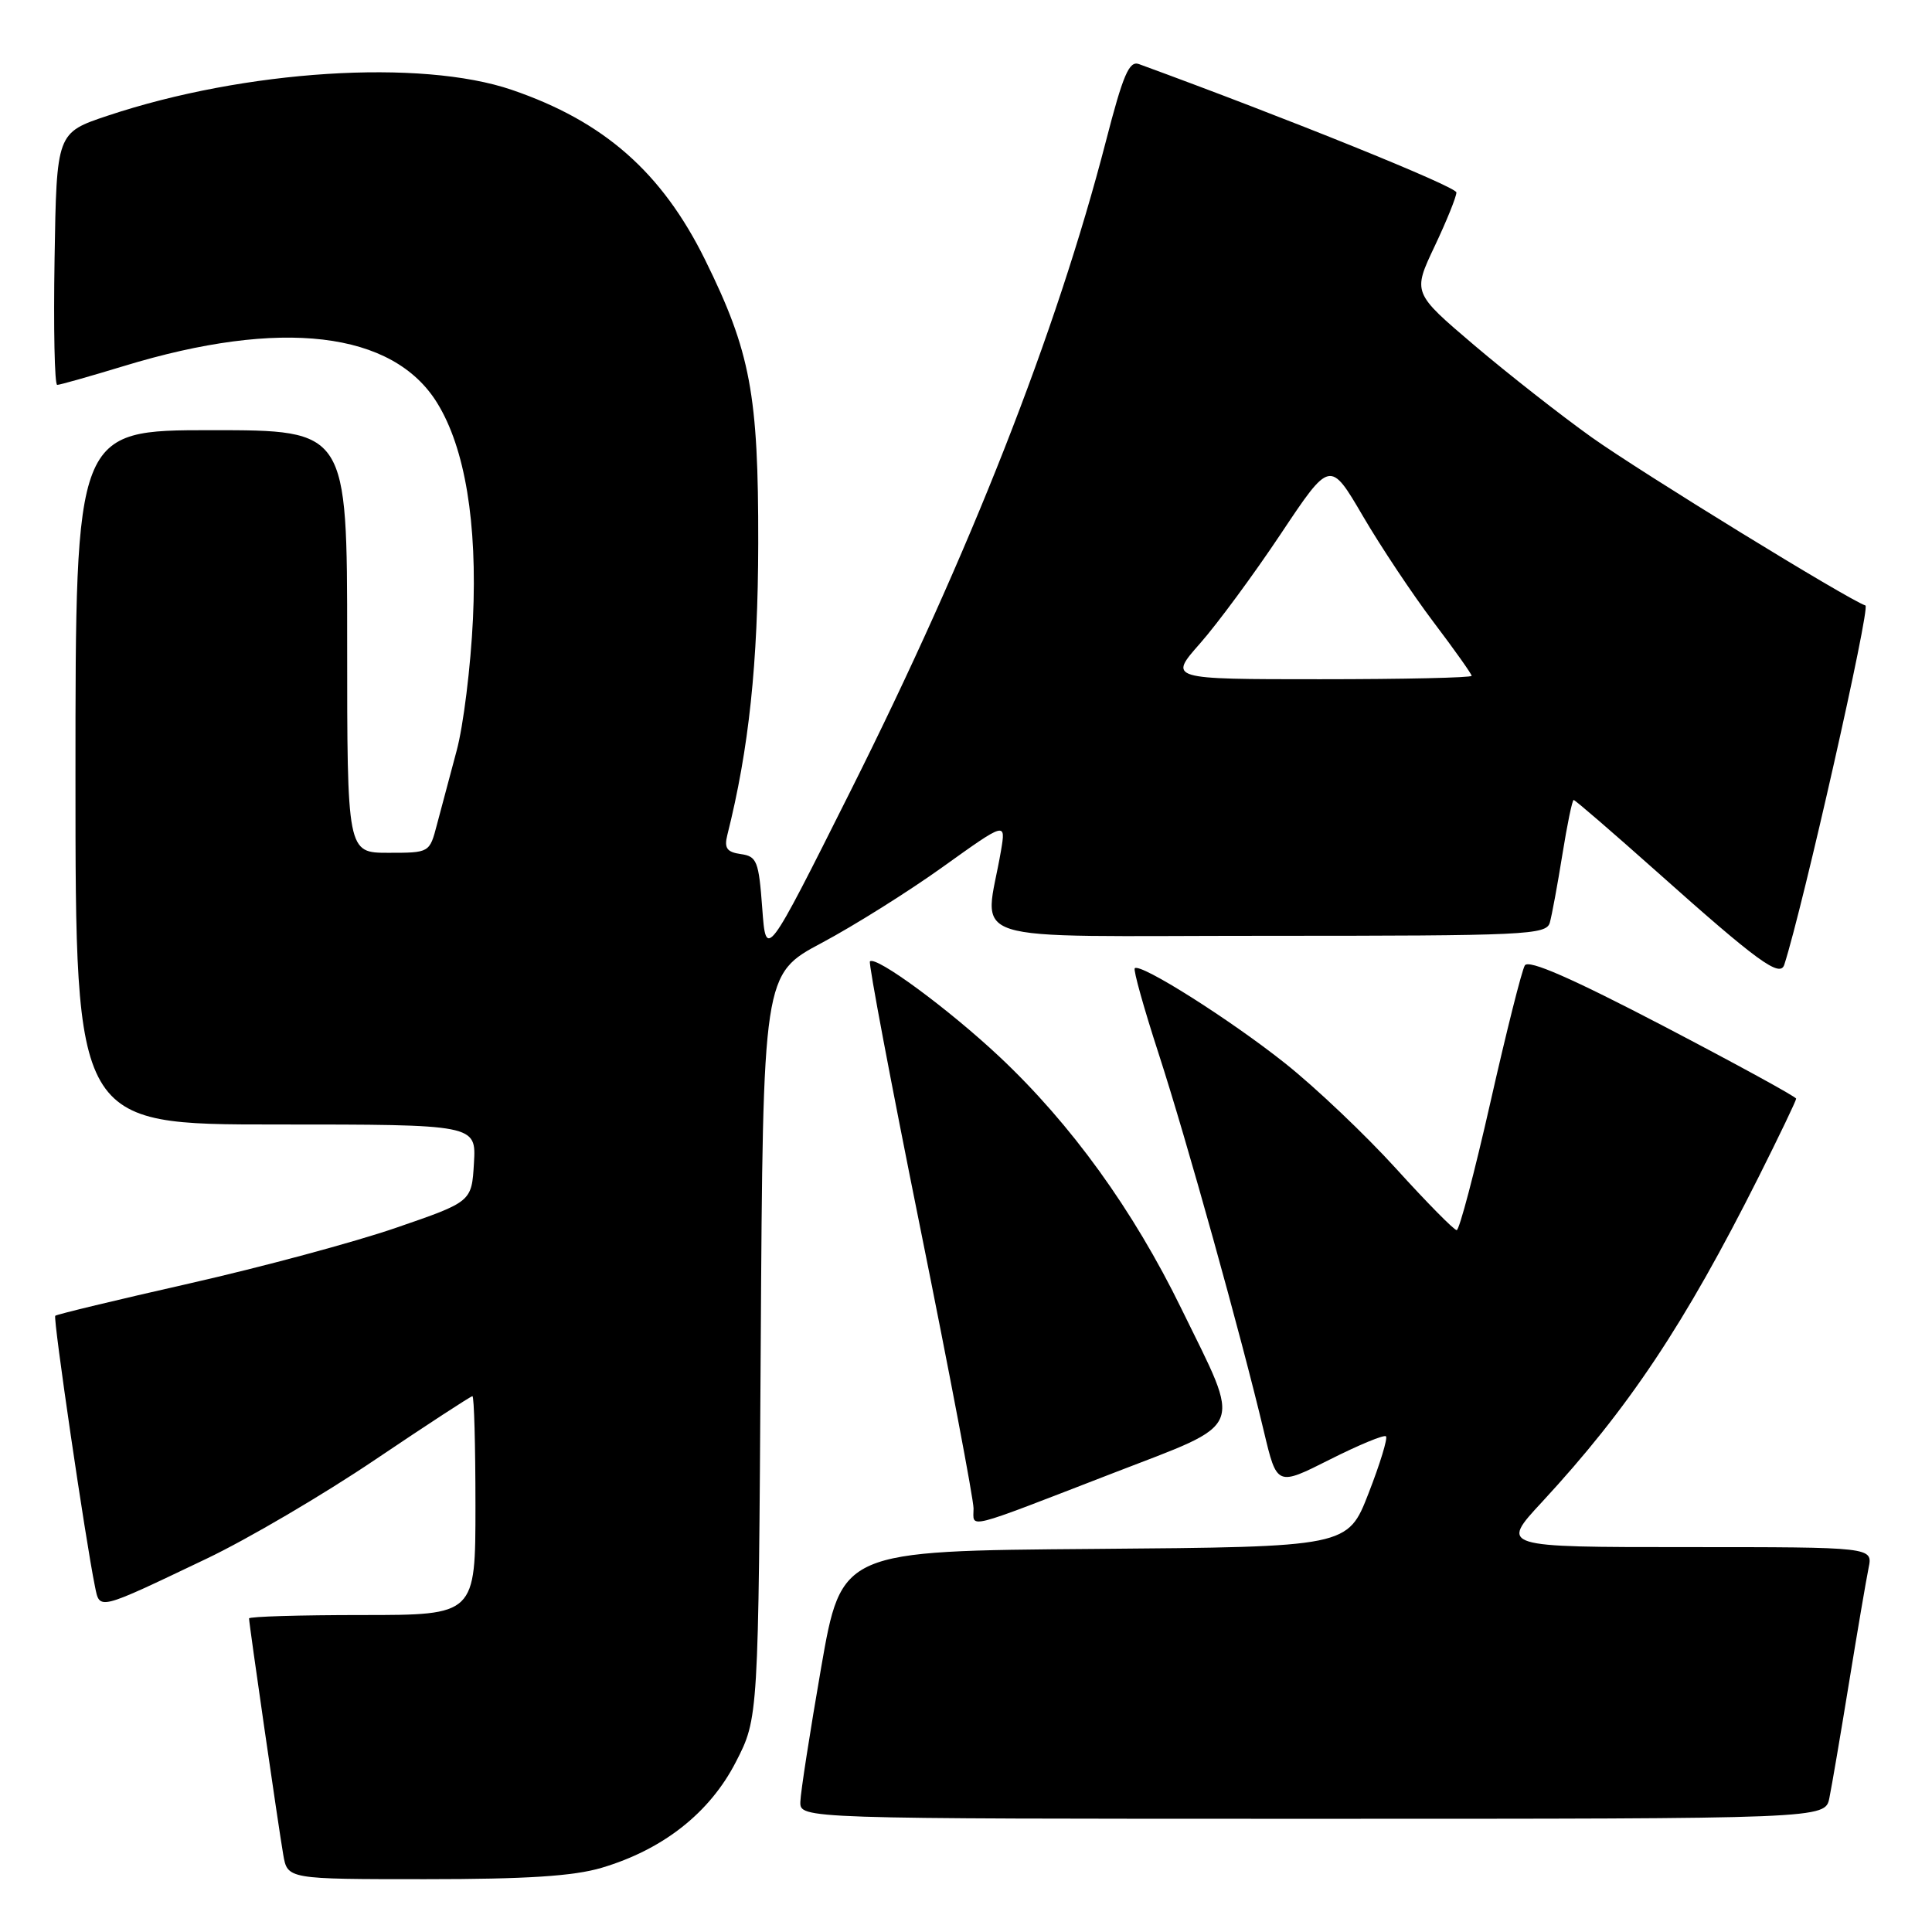 <?xml version="1.0" encoding="UTF-8" standalone="no"?>
<!DOCTYPE svg PUBLIC "-//W3C//DTD SVG 1.1//EN" "http://www.w3.org/Graphics/SVG/1.1/DTD/svg11.dtd" >
<svg xmlns="http://www.w3.org/2000/svg" xmlns:xlink="http://www.w3.org/1999/xlink" version="1.1" viewBox="0 0 256 256">
 <g >
 <path fill="currentColor"
d=" M 79.73 247.49 C 87.87 245.07 94.04 240.21 97.50 233.48 C 100.50 227.65 100.50 227.65 100.80 178.37 C 101.10 129.08 101.10 129.08 108.88 124.94 C 113.16 122.66 120.40 118.12 124.97 114.84 C 133.28 108.89 133.28 108.89 132.64 112.70 C 130.50 125.33 126.36 124.00 167.80 124.00 C 202.25 124.00 204.90 123.88 205.36 122.25 C 205.63 121.29 206.38 117.24 207.02 113.25 C 207.66 109.26 208.33 106.00 208.52 106.00 C 208.71 106.00 213.66 110.27 219.52 115.49 C 232.94 127.46 235.87 129.59 236.43 127.82 C 238.91 120.13 247.87 80.46 247.18 80.23 C 244.88 79.46 217.52 62.65 210.91 57.95 C 206.83 55.04 199.83 49.55 195.34 45.74 C 187.18 38.80 187.18 38.80 190.09 32.65 C 191.69 29.27 192.99 26.05 192.98 25.50 C 192.96 24.73 170.53 15.66 150.91 8.49 C 149.62 8.02 148.81 9.91 146.54 18.71 C 139.97 44.11 128.55 73.18 112.69 104.83 C 101.50 127.16 101.50 127.16 101.00 120.33 C 100.54 114.10 100.29 113.47 98.16 113.17 C 96.32 112.91 95.94 112.38 96.37 110.66 C 99.24 99.24 100.44 87.92 100.47 72.00 C 100.50 52.26 99.45 46.62 93.42 34.41 C 87.70 22.83 80.03 16.08 67.83 11.91 C 55.75 7.78 32.43 9.27 14.27 15.33 C 7.50 17.59 7.50 17.59 7.23 34.29 C 7.08 43.48 7.23 51.00 7.58 51.00 C 7.93 51.00 11.91 49.87 16.42 48.50 C 37.24 42.14 52.06 43.89 57.92 53.38 C 61.62 59.35 63.26 69.30 62.67 82.00 C 62.37 88.33 61.40 96.20 60.50 99.50 C 59.61 102.80 58.44 107.19 57.90 109.25 C 56.92 113.00 56.92 113.00 51.46 113.00 C 46.00 113.00 46.00 113.00 46.00 85.00 C 46.00 57.00 46.00 57.00 28.00 57.00 C 10.00 57.00 10.00 57.00 10.00 103.00 C 10.00 149.00 10.00 149.00 36.55 149.00 C 63.10 149.00 63.10 149.00 62.80 154.12 C 62.50 159.24 62.50 159.24 52.50 162.68 C 47.00 164.58 34.66 167.90 25.08 170.07 C 15.50 172.24 7.51 174.16 7.32 174.35 C 7.01 174.66 11.31 203.99 12.58 210.20 C 13.23 213.37 12.81 213.48 27.36 206.54 C 32.78 203.96 42.83 198.06 49.70 193.42 C 56.57 188.79 62.38 185.00 62.60 185.00 C 62.82 185.00 63.00 191.53 63.00 199.50 C 63.00 214.00 63.00 214.00 48.00 214.00 C 39.75 214.00 33.00 214.20 33.00 214.45 C 33.00 215.15 36.91 242.16 37.53 245.75 C 38.09 249.00 38.09 249.00 56.36 249.00 C 69.75 249.00 76.00 248.60 79.73 247.49 Z  M 242.40 238.25 C 242.71 236.74 243.88 229.88 245.00 223.00 C 246.12 216.12 247.29 209.26 247.60 207.75 C 248.16 205.00 248.16 205.00 223.47 205.00 C 198.78 205.00 198.78 205.00 204.31 199.04 C 215.80 186.62 223.22 175.48 233.04 155.93 C 235.77 150.49 238.00 145.83 238.00 145.58 C 238.00 145.33 230.07 141.00 220.39 135.94 C 208.25 129.61 202.55 127.11 202.05 127.92 C 201.65 128.56 199.60 136.72 197.49 146.05 C 195.38 155.37 193.37 163.00 193.02 163.00 C 192.67 163.00 189.05 159.33 184.99 154.85 C 180.92 150.37 174.30 144.08 170.28 140.89 C 162.96 135.07 151.09 127.57 150.36 128.30 C 150.15 128.52 151.57 133.60 153.52 139.60 C 157.18 150.85 164.47 177.03 167.48 189.71 C 169.20 196.93 169.20 196.93 176.20 193.40 C 180.05 191.46 183.41 190.07 183.65 190.32 C 183.90 190.57 182.86 193.97 181.34 197.87 C 178.58 204.97 178.58 204.97 145.04 205.24 C 111.50 205.50 111.50 205.50 108.80 221.00 C 107.32 229.53 106.08 237.51 106.05 238.75 C 106.00 241.00 106.00 241.00 173.92 241.00 C 241.84 241.00 241.84 241.00 242.40 238.25 Z  M 147.50 195.19 C 165.23 188.33 164.59 189.88 156.56 173.45 C 150.16 160.33 141.92 148.93 132.41 140.00 C 125.67 133.68 116.06 126.61 115.27 127.39 C 115.06 127.61 118.06 143.50 121.94 162.71 C 125.82 181.92 129.00 198.65 129.00 199.88 C 129.00 202.54 127.51 202.92 147.50 195.19 Z  M 159.02 85.25 C 161.32 82.64 166.14 76.10 169.72 70.73 C 176.24 60.95 176.24 60.95 180.59 68.38 C 182.98 72.47 187.21 78.81 189.97 82.46 C 192.74 86.12 195.00 89.31 195.00 89.55 C 195.00 89.80 185.96 90.00 174.92 90.00 C 154.83 90.00 154.83 90.00 159.02 85.25 Z "/>
</g>
</svg>